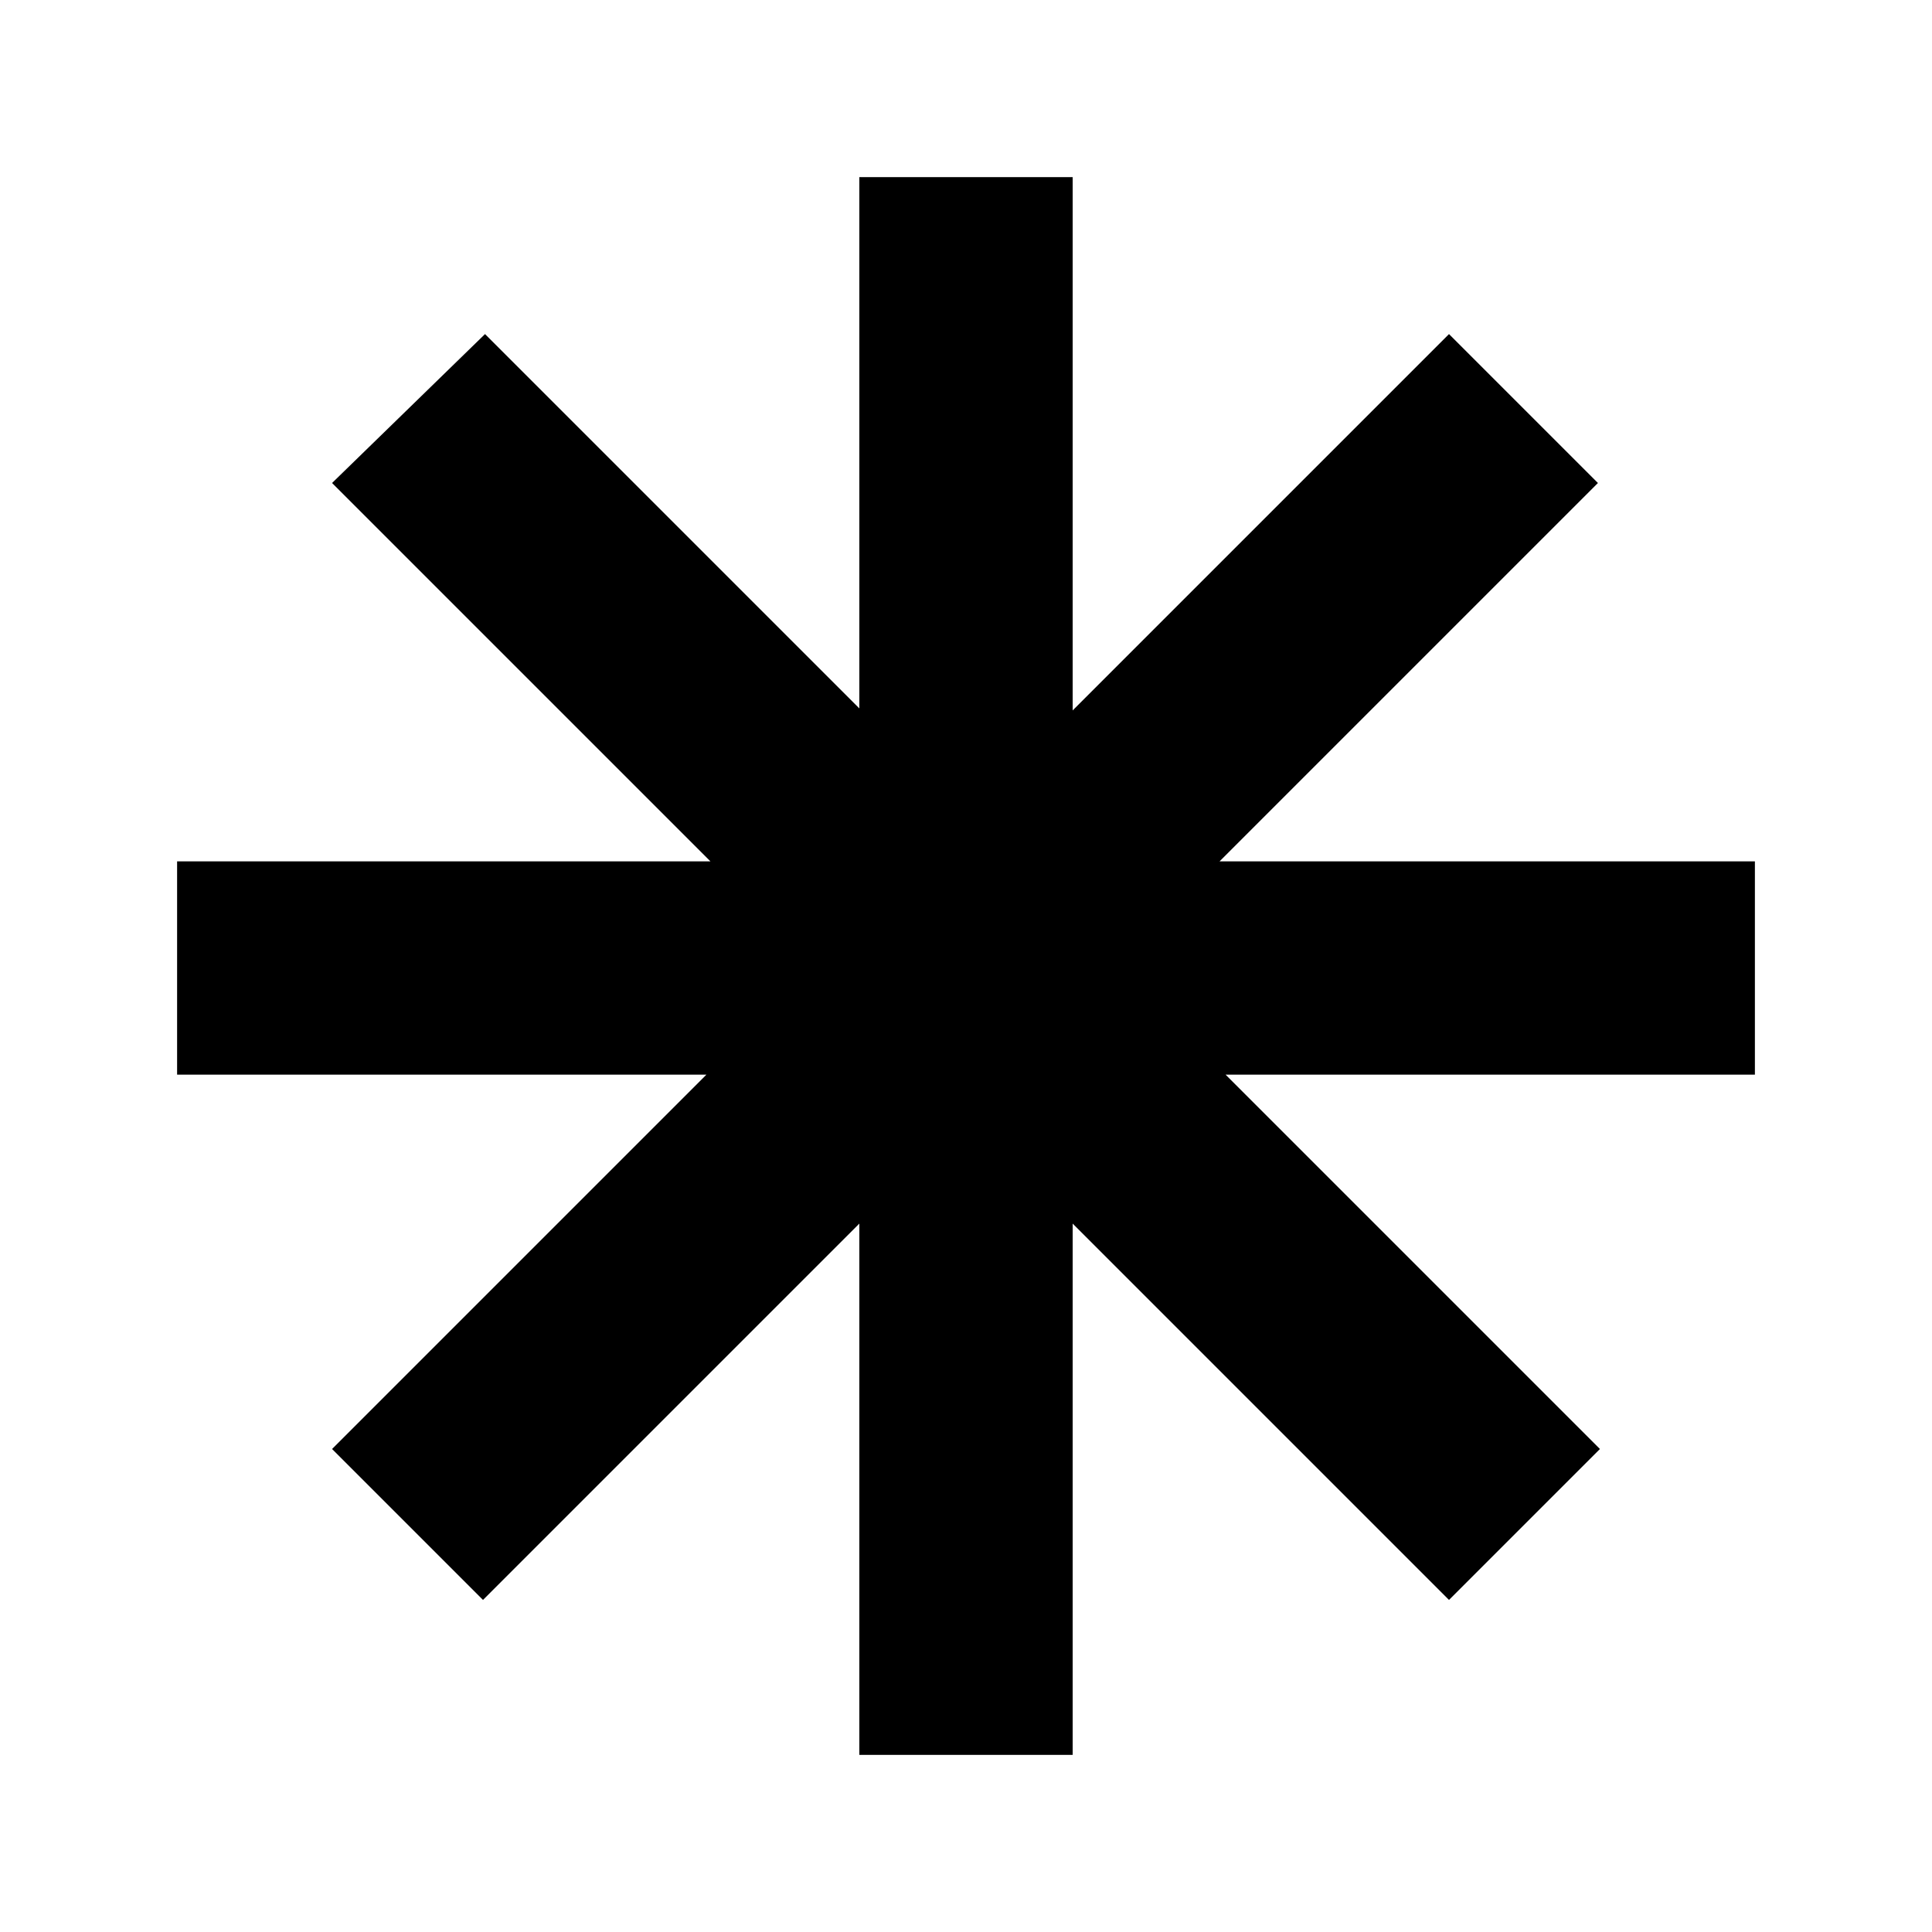 <svg xmlns="http://www.w3.org/2000/svg" height="24" viewBox="0 -960 960 960" width="24"><path d="M427-88v-264L240-165l-75-75 186-186H88v-106h265L165-720l76-74 186 186v-264h106v265l187-187 74 74-188 188h266v106H609l186 186-75 75-187-187v264H427Z"/></svg>